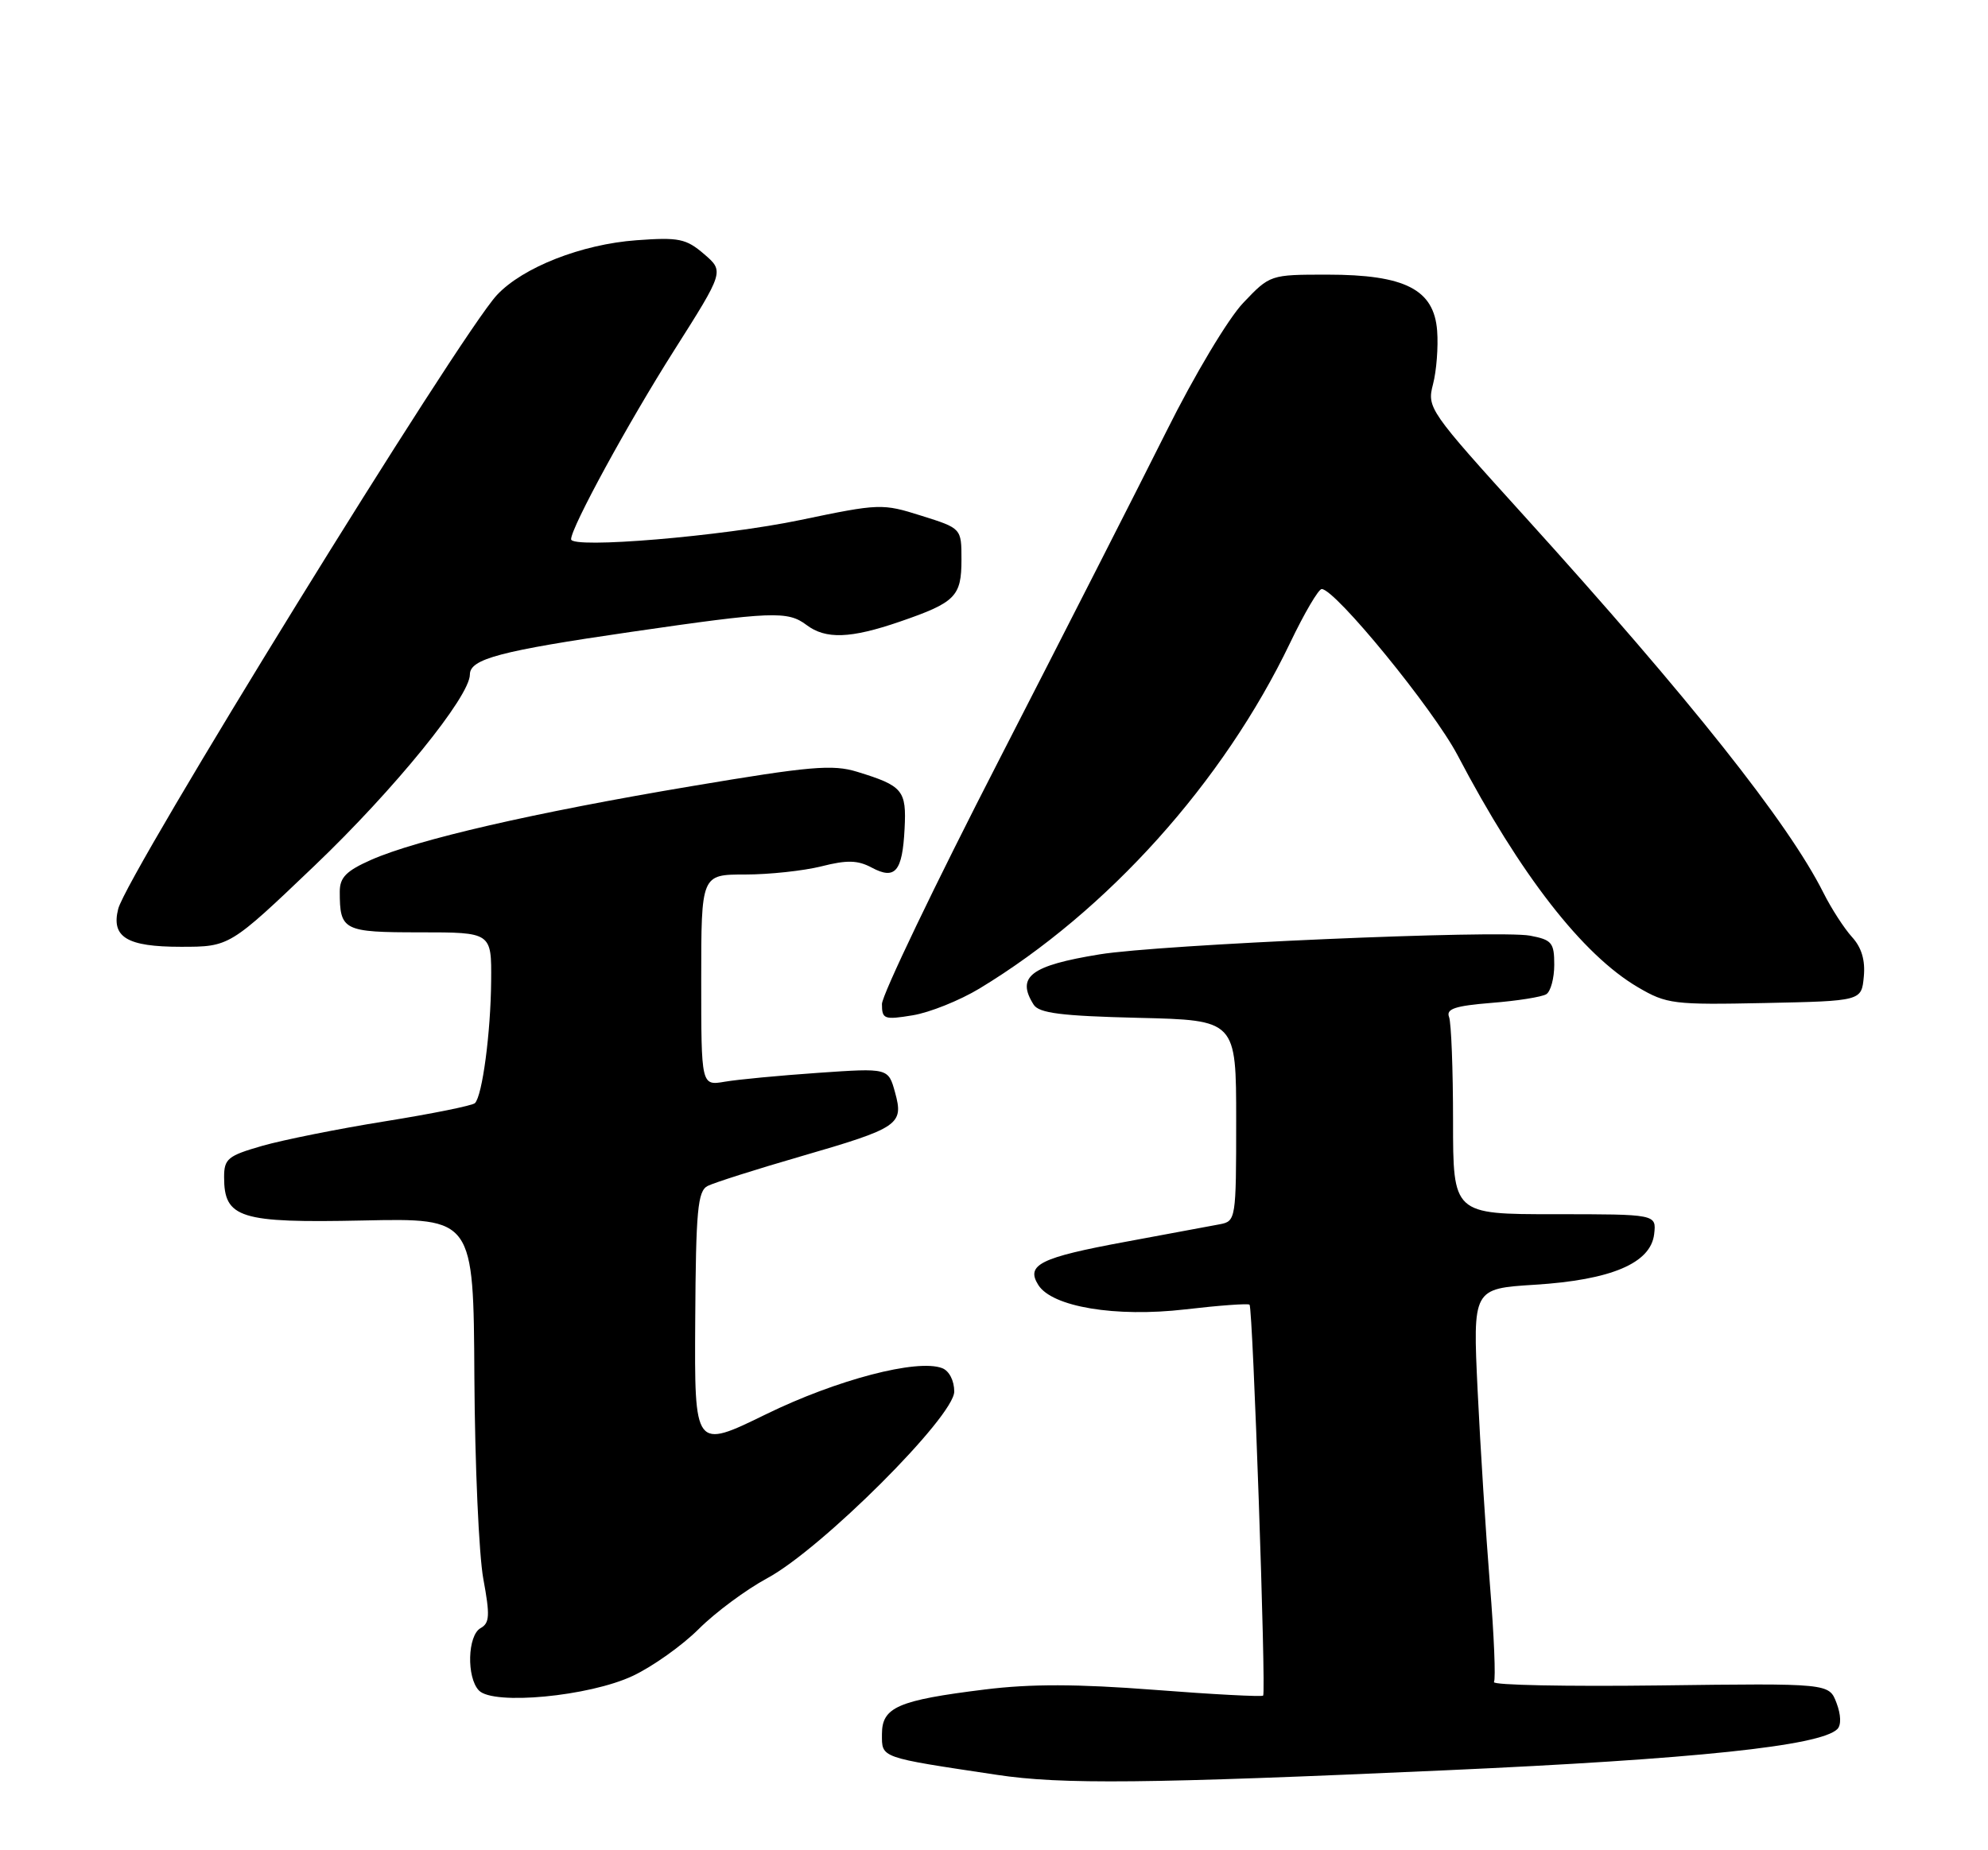<?xml version="1.0" encoding="UTF-8" standalone="no"?>
<!DOCTYPE svg PUBLIC "-//W3C//DTD SVG 1.1//EN" "http://www.w3.org/Graphics/SVG/1.1/DTD/svg11.dtd" >
<svg xmlns="http://www.w3.org/2000/svg" xmlns:xlink="http://www.w3.org/1999/xlink" version="1.1" viewBox="0 0 275 256">
 <g >
 <path fill="currentColor"
d=" M 200.00 244.94 C 234.38 243.40 251.83 241.57 254.16 239.24 C 254.71 238.69 254.67 237.26 254.04 235.61 C 253.01 232.90 253.01 232.90 229.60 233.20 C 216.72 233.36 206.40 233.16 206.66 232.73 C 206.92 232.31 206.67 226.24 206.10 219.23 C 205.54 212.23 204.77 200.15 204.40 192.40 C 203.73 178.30 203.73 178.30 212.30 177.76 C 222.88 177.10 228.35 174.78 228.82 170.75 C 229.13 168.00 229.13 168.00 215.07 168.00 C 201.00 168.00 201.00 168.00 201.00 155.08 C 201.00 147.98 200.75 141.52 200.45 140.72 C 200.01 139.59 201.27 139.17 206.34 138.76 C 209.89 138.48 213.29 137.94 213.90 137.56 C 214.50 137.19 215.00 135.35 215.00 133.49 C 215.00 130.43 214.67 130.03 211.65 129.46 C 207.31 128.65 160.46 130.68 152.10 132.05 C 142.57 133.60 140.54 135.14 142.98 139.00 C 143.72 140.18 146.77 140.57 157.46 140.83 C 171.00 141.15 171.00 141.15 171.00 155.06 C 171.00 168.68 170.95 168.97 168.75 169.39 C 167.51 169.63 161.61 170.72 155.63 171.83 C 143.89 174.00 141.88 175.00 143.62 177.78 C 145.52 180.83 154.32 182.29 163.96 181.17 C 168.65 180.62 172.66 180.33 172.85 180.52 C 173.31 180.98 175.16 234.17 174.73 234.61 C 174.54 234.79 167.77 234.44 159.69 233.81 C 149.00 232.99 142.61 232.97 136.25 233.76 C 124.20 235.25 122.00 236.21 122.00 239.93 C 122.00 243.27 121.58 243.12 137.90 245.57 C 146.82 246.92 158.67 246.80 200.00 244.94 Z  M 87.53 231.88 C 90.26 230.60 94.38 227.67 96.67 225.38 C 98.96 223.09 103.23 219.93 106.14 218.36 C 113.63 214.32 132.00 195.99 132.00 192.54 C 132.00 191.03 131.30 189.67 130.33 189.30 C 126.89 187.98 115.76 190.89 105.96 195.68 C 96.06 200.52 96.06 200.52 96.17 182.72 C 96.26 167.44 96.51 164.80 97.89 164.09 C 98.78 163.64 104.55 161.80 110.73 160.01 C 124.38 156.05 125.04 155.60 123.81 151.14 C 122.88 147.77 122.88 147.77 113.19 148.44 C 107.86 148.81 102.04 149.36 100.25 149.67 C 97.00 150.22 97.00 150.22 97.00 135.61 C 97.00 121.00 97.00 121.00 103.06 121.00 C 106.39 121.00 111.14 120.49 113.62 119.87 C 117.17 118.97 118.65 119.01 120.58 120.04 C 123.83 121.78 124.83 120.61 125.13 114.68 C 125.41 109.34 124.90 108.73 118.58 106.79 C 115.18 105.74 112.08 106.01 95.58 108.79 C 73.85 112.44 57.68 116.17 51.34 118.97 C 47.91 120.49 47.00 121.40 47.00 123.36 C 47.00 128.76 47.48 129.00 58.11 129.00 C 68.00 129.00 68.00 129.00 67.94 135.75 C 67.88 142.90 66.72 151.61 65.70 152.63 C 65.37 152.97 59.78 154.10 53.30 155.14 C 46.81 156.18 39.14 157.72 36.25 158.55 C 31.52 159.91 31.00 160.33 31.00 162.87 C 31.00 168.55 33.17 169.23 50.19 168.87 C 65.50 168.54 65.50 168.54 65.62 190.52 C 65.69 202.61 66.25 215.19 66.86 218.47 C 67.79 223.51 67.74 224.57 66.48 225.27 C 64.67 226.28 64.52 232.10 66.25 233.90 C 68.24 235.97 81.50 234.72 87.53 231.88 Z  M 135.50 136.77 C 153.22 126.04 169.21 108.24 178.46 88.95 C 180.42 84.85 182.39 81.50 182.83 81.50 C 184.70 81.50 198.26 98.09 201.63 104.50 C 210.30 121.03 218.92 132.11 226.58 136.60 C 230.55 138.93 231.49 139.04 244.14 138.78 C 257.50 138.50 257.50 138.50 257.82 135.14 C 258.04 132.86 257.51 131.09 256.18 129.64 C 255.11 128.46 253.32 125.70 252.22 123.50 C 247.37 113.84 233.73 96.66 210.95 71.50 C 197.64 56.81 197.38 56.43 198.23 53.16 C 198.71 51.32 198.97 47.99 198.80 45.77 C 198.37 40.05 194.37 38.00 183.61 38.00 C 175.70 38.00 175.68 38.01 171.97 41.91 C 169.89 44.10 165.23 51.89 161.36 59.66 C 157.56 67.27 147.15 87.71 138.23 105.09 C 129.30 122.46 122.00 137.69 122.00 138.92 C 122.00 141.01 122.30 141.13 126.25 140.48 C 128.59 140.10 132.75 138.43 135.50 136.77 Z  M 43.51 119.78 C 54.57 109.22 65.00 96.37 65.00 93.32 C 65.00 91.17 69.22 90.06 87.23 87.44 C 106.82 84.59 108.96 84.51 111.56 86.47 C 114.22 88.48 117.65 88.36 124.48 86.01 C 132.18 83.36 133.00 82.53 133.00 77.43 C 133.00 73.10 133.00 73.10 127.46 71.36 C 122.05 69.65 121.68 69.66 110.71 71.95 C 99.91 74.21 79.00 75.96 79.00 74.61 C 79.00 72.98 86.89 58.51 93.22 48.53 C 100.18 37.55 100.18 37.55 97.39 35.15 C 94.91 33.02 93.90 32.81 88.05 33.24 C 80.46 33.79 72.32 36.99 68.74 40.82 C 63.61 46.32 17.54 121.01 16.35 125.76 C 15.36 129.67 17.56 131.00 25.00 131.00 C 31.76 131.00 31.76 131.00 43.51 119.78 Z "/>
</g>
</svg>